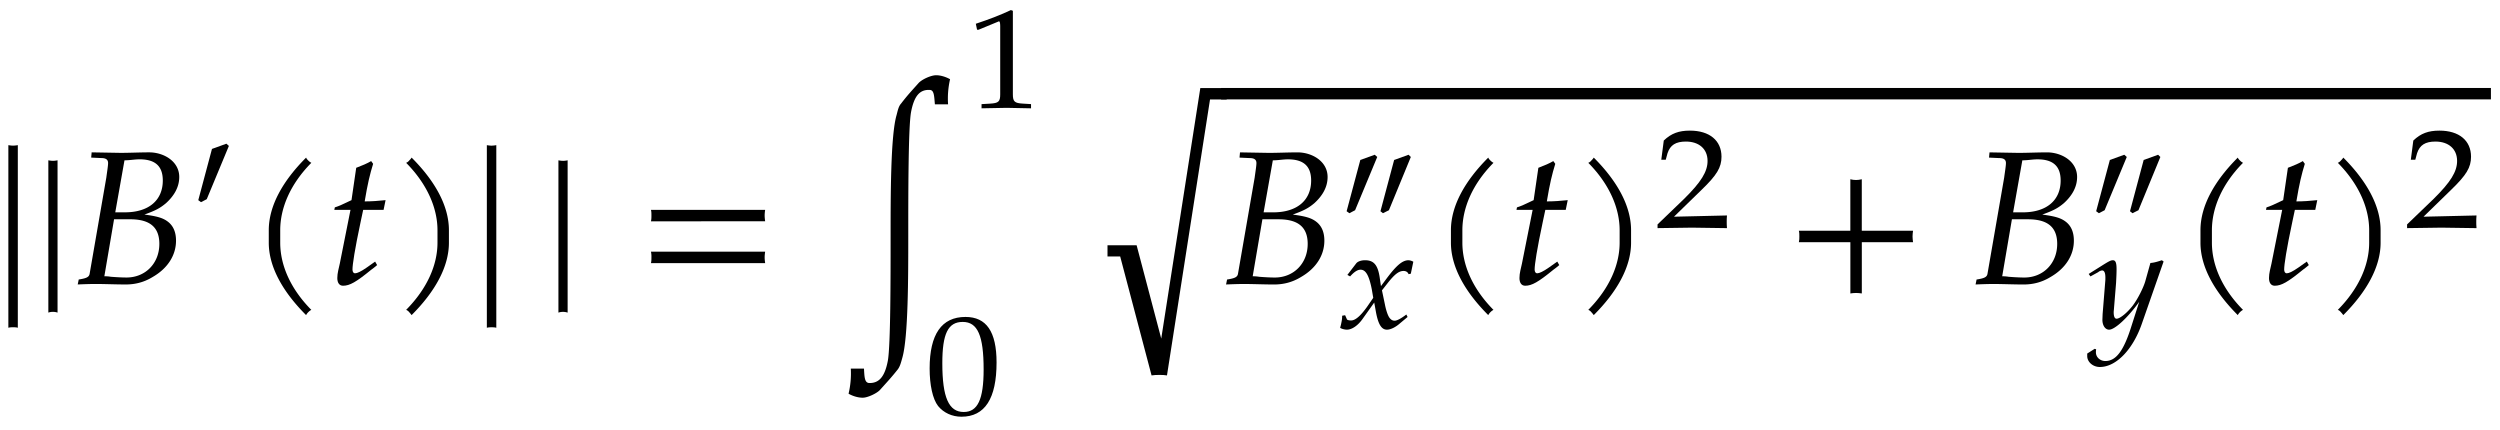<svg xmlns="http://www.w3.org/2000/svg" xmlns:xlink="http://www.w3.org/1999/xlink" width="157pt" height="36" viewBox="0 0 157 27"><defs><symbol overflow="visible" id="a"><path d="M1.547 2.75V-8.719a1.914 1.914 0 0 1-.297.031c-.094 0-.203-.015-.297-.03V2.75c.094-.031.203-.031.297-.031.094 0 .203 0 .297.031zm0 0"/></symbol><symbol overflow="visible" id="b"><path d="M1.531 1.797v-9.563c-.093.016-.187.032-.281.032-.11 0-.203-.016-.297-.032v9.563a.91.91 0 0 1 .578 0zm0 0"/></symbol><symbol overflow="visible" id="c"><path d="M6.688-6.719c0-.984-.97-1.547-1.891-1.547-.594 0-1.203.032-1.797.032l-1.813-.032-.03.329.64.03c.281 0 .422.095.422.313 0 .172-.063.547-.11.907L1.063-.657c-.032.22-.188.298-.688.376L.312.03C.672.016 1.047 0 1.407 0c.64 0 1.266.031 1.922.031.563 0 1.125-.125 1.688-.469.953-.546 1.468-1.375 1.468-2.28 0-.516-.156-.907-.484-1.173-.313-.25-.672-.359-1.5-.468.688-.25.969-.391 1.36-.72.53-.484.827-1.03.827-1.64zm-1.25 4.203c0 1.22-.875 2.11-2.063 2.11-.25 0-.594-.016-.984-.047a2.223 2.223 0 0 0-.407-.031l.61-3.579h1.015c1.235 0 1.829.5 1.829 1.547zM5.655-6.5c0 1.25-.89 2-2.375 2h-.61l.579-3.266c.328 0 .64-.062.953-.062.969 0 1.453.422 1.453 1.328zm0 0"/></symbol><symbol overflow="visible" id="e"><path d="M4.11-7.61a.735.735 0 0 1-.188-.14c-.063-.063-.11-.11-.14-.188-1.47 1.47-2.345 3.032-2.345 4.563v.781c0 1.516.875 3.078 2.344 4.547a.735.735 0 0 1 .14-.187.735.735 0 0 1 .188-.141C2.781.281 2.156-1.203 2.156-2.594v-.781c0-1.39.625-2.89 1.953-4.234zm0 0"/></symbol><symbol overflow="visible" id="f"><path d="M3.703-5.266c-.453.047-.86.079-1.312.079.187-1.125.328-1.704.53-2.36l-.124-.172c-.235.14-.563.282-.938.422l-.296 2.031c-.516.25-.829.391-1.047.454l-.032.156H1.5L.828-1.281c-.062.297-.156.593-.156.906 0 .297.125.484.36.484.421 0 .827-.234 1.765-1 .219-.156.14-.109.375-.296l-.125-.22-.531.376c-.36.25-.594.36-.735.36-.093 0-.156-.095-.156-.235 0-.313.14-1.25.516-3.016l.156-.734h1.281zm0 0"/></symbol><symbol overflow="visible" id="g"><path d="M3.64-2.594v-.781c0-1.531-.874-3.094-2.343-4.563-.047.079-.094.125-.156.188a.427.427 0 0 1-.188.14c1.328 1.344 1.969 2.844 1.969 4.235v.781c0 1.39-.64 2.875-1.969 4.219.078.031.14.078.188.14.062.063.109.126.156.188C2.766.484 3.64-1.078 3.64-2.594zm0 0"/></symbol><symbol overflow="visible" id="h"><path d="M8.125-3.938c-.016-.124-.031-.25-.031-.359 0-.125.015-.25.031-.36H.953c.031.11.031.235.031.36 0 .11 0 .234-.03.36zm0 2.626c-.016-.125-.031-.235-.031-.36s.015-.234.031-.36H.953a1.4 1.4 0 0 1 .031.36c0 .125 0 .234-.03.36zm0 0"/></symbol><symbol overflow="visible" id="i"><path d="M7.328-12.86c-.25-.14-.578-.25-.875-.25-.328 0-.906.266-1.11.5-.405.454-.687.75-1.093 1.282-.156.172-.203.422-.281.719-.375 1.28-.375 5.062-.375 7.625 0 2.609 0 6.812-.172 7.796-.188 1-.547 1.422-1.172 1.407-.297-.016-.297-.39-.328-.907h-.828a5.475 5.475 0 0 1-.14 1.579c.25.14.577.25.89.25.312 0 .906-.282 1.093-.5.407-.454.704-.766 1.11-1.282.14-.187.203-.437.281-.718.375-1.297.375-5.079.375-7.625 0-2.61 0-6.813.172-7.797.188-1 .531-1.438 1.172-1.406.281 0 .281.374.328.906h.828a5.454 5.454 0 0 1 .125-1.578zm0 0"/></symbol><symbol overflow="visible" id="l"><path d="M8.922-11.469v-.719H7.266L4.812 3.547l-1.546-5.86H1.437v.704h.797l1.97 7.468c.171-.03.327-.03.5-.03.155 0 .312 0 .468.03l2.703-17.328zm0 0"/></symbol><symbol overflow="visible" id="p"><path d="M8.125-2.625c-.016-.125-.031-.25-.031-.36 0-.124.015-.25.031-.359H4.906v-3.234c-.125.031-.25.047-.36.047-.124 0-.25-.016-.359-.047v3.234H.954c.031.11.031.235.031.36 0 .109 0 .234-.03.359h3.234V.594c.109-.016.234-.031.359-.031.11 0 .234.015.36.03v-3.218zm0 0"/></symbol><symbol overflow="visible" id="d"><path d="M2.5-4.438l-.156-.14-.906.328-.86 3.219.172.125.36-.188zm0 0"/></symbol><symbol overflow="visible" id="j"><path d="M4.125.031v-.265l-.516-.032c-.515-.03-.625-.125-.625-.578v-5.25L2.86-6.14c-.625.297-1.312.563-2.203.86l.078.375h.094l1.25-.516.031-.016c.047 0 .079.094.079.297v4.297c0 .453-.11.547-.626.578l-.546.032V.03L2.594 0zm0 0"/></symbol><symbol overflow="visible" id="k"><path d="M4.578-3.234c0-1.938-.64-2.86-1.953-2.86-1.5 0-2.25 1.094-2.25 3.235C.375-1.83.563-.938.906-.5c.344.422.875.672 1.469.672 1.469 0 2.203-1.14 2.203-3.406zm-.812.437c0 1.89-.375 2.672-1.25 2.672-.938 0-1.344-.906-1.344-3.063 0-1.859.36-2.593 1.281-2.593.938 0 1.313.86 1.313 2.984zm0 0"/></symbol><symbol overflow="visible" id="m"><path d="M2.5-4.438l-.156-.14-.906.328-.86 3.219.172.125.36-.188zm2.11 0l-.141-.14-.907.328-.859 3.219.156.125.375-.188zm0 0"/></symbol><symbol overflow="visible" id="n"><path d="M4.766-4.172a.703.703 0 0 0-.297-.094c-.39 0-.766.329-1.375 1.141l-.36.484-.062-.421c-.11-.876-.36-1.204-.938-1.204-.25 0-.453.079-.546.188l-.563.734.172.094c.281-.313.484-.422.656-.422.328 0 .531.36.703 1.219l.094.547-.375.547c-.422.593-.75.875-1.016.875-.14 0-.25-.032-.265-.079l-.11-.25-.187.032c0 .187-.016.297-.078.578-.032.11-.032.125-.047.187a.94.94 0 0 0 .422.11c.312 0 .687-.25.984-.672l.734-1.031.11.609c.14.75.344 1.094.687 1.094.22 0 .532-.14.829-.406l.468-.391-.078-.156c-.344.265-.594.39-.734.39-.156 0-.281-.094-.375-.265-.094-.172-.188-.5-.235-.75l-.187-.891.344-.438c.453-.578.718-.78 1.015-.78.157 0 .266.077.313.202l.14-.03zm0 0"/></symbol><symbol overflow="visible" id="o"><path d="M4.594.031c-.016-.187-.016-.281-.016-.406 0-.11 0-.203.016-.39l-3.328.078 1.75-1.704c.937-.906 1.234-1.39 1.234-2.062 0-1.016-.75-1.64-1.984-1.64-.688 0-1.172.171-1.641.624L.469-4.266H.75l.11-.406c.171-.516.515-.734 1.156-.734.828 0 1.359.468 1.359 1.218 0 .672-.406 1.329-1.484 2.391L.234-.203V.03L2.391 0zm0 0"/></symbol><symbol overflow="visible" id="q"><path d="M4.813-4.188l-.11-.078c-.281.094-.5.157-.719.172l-.328 1.172c-.125.406-.453 1.063-.765 1.485-.344.453-.813.843-1.032.843-.203 0-.187-.422-.171-.531l.14-1.719c.016-.281.031-.61.031-.86 0-.405-.062-.562-.234-.562-.125 0-.25.063-.719.36l-.797.5.11.156.484-.266a.458.458 0 0 1 .25-.109c.235 0 .203.453.203.594L.984-.891.97-.53c0 .375.187.625.422.625.359 0 1.171-.75 1.89-1.75L2.797-.141c-.485 1.563-.969 2.204-1.64 2.204-.329 0-.595-.235-.595-.547 0-.032 0-.11.016-.188l-.094-.031-.468.297v.156c0 .375.359.688.796.688 1.016 0 2.079-1.094 2.641-2.735zm0 0"/></symbol></defs><use xlink:href="#a" x="-.428" y="17.834"/><use xlink:href="#b" x="2.083" y="17.834"/><use xlink:href="#c" x="4.569" y="17.834"/><use xlink:href="#d" x="11.874" y="13.602"/><use xlink:href="#e" x="15.442" y="17.835"/><use xlink:href="#f" x="20.511" y="17.835"/><use xlink:href="#g" x="24.552" y="17.835"/><use xlink:href="#a" x="29.621" y="17.835"/><use xlink:href="#b" x="34.116" y="17.835"/><use xlink:href="#h" x="39.926" y="17.835"/><use xlink:href="#i" x="52.336" y="17.835"/><use xlink:href="#j" x="60.624" y="6.772"/><use xlink:href="#k" x="58.006" y="25.998"/><use xlink:href="#l" x="68.114" y="17.717"/><path d="M76.684 5.883h79.746" fill="none" stroke-width=".717" stroke="#000" stroke-miterlimit="10"/><use xlink:href="#c" x="76.685" y="17.835"/><use xlink:href="#m" x="83.99" y="14.296"/><use xlink:href="#n" x="83.99" y="20.609"/><use xlink:href="#e" x="89.681" y="17.835"/><use xlink:href="#f" x="94.75" y="17.835"/><use xlink:href="#g" x="98.791" y="17.835"/><use xlink:href="#o" x="103.86" y="14.296"/><use xlink:href="#p" x="112.014" y="17.835"/><use xlink:href="#c" x="123.754" y="17.835"/><g><use xlink:href="#m" x="131.061" y="14.296"/></g><g><use xlink:href="#q" x="131.061" y="20.609"/></g><g><use xlink:href="#e" x="136.752" y="17.835"/><use xlink:href="#f" x="141.821" y="17.835"/></g><g><use xlink:href="#g" x="145.862" y="17.835"/></g><g><use xlink:href="#o" x="150.931" y="14.296"/></g></svg>